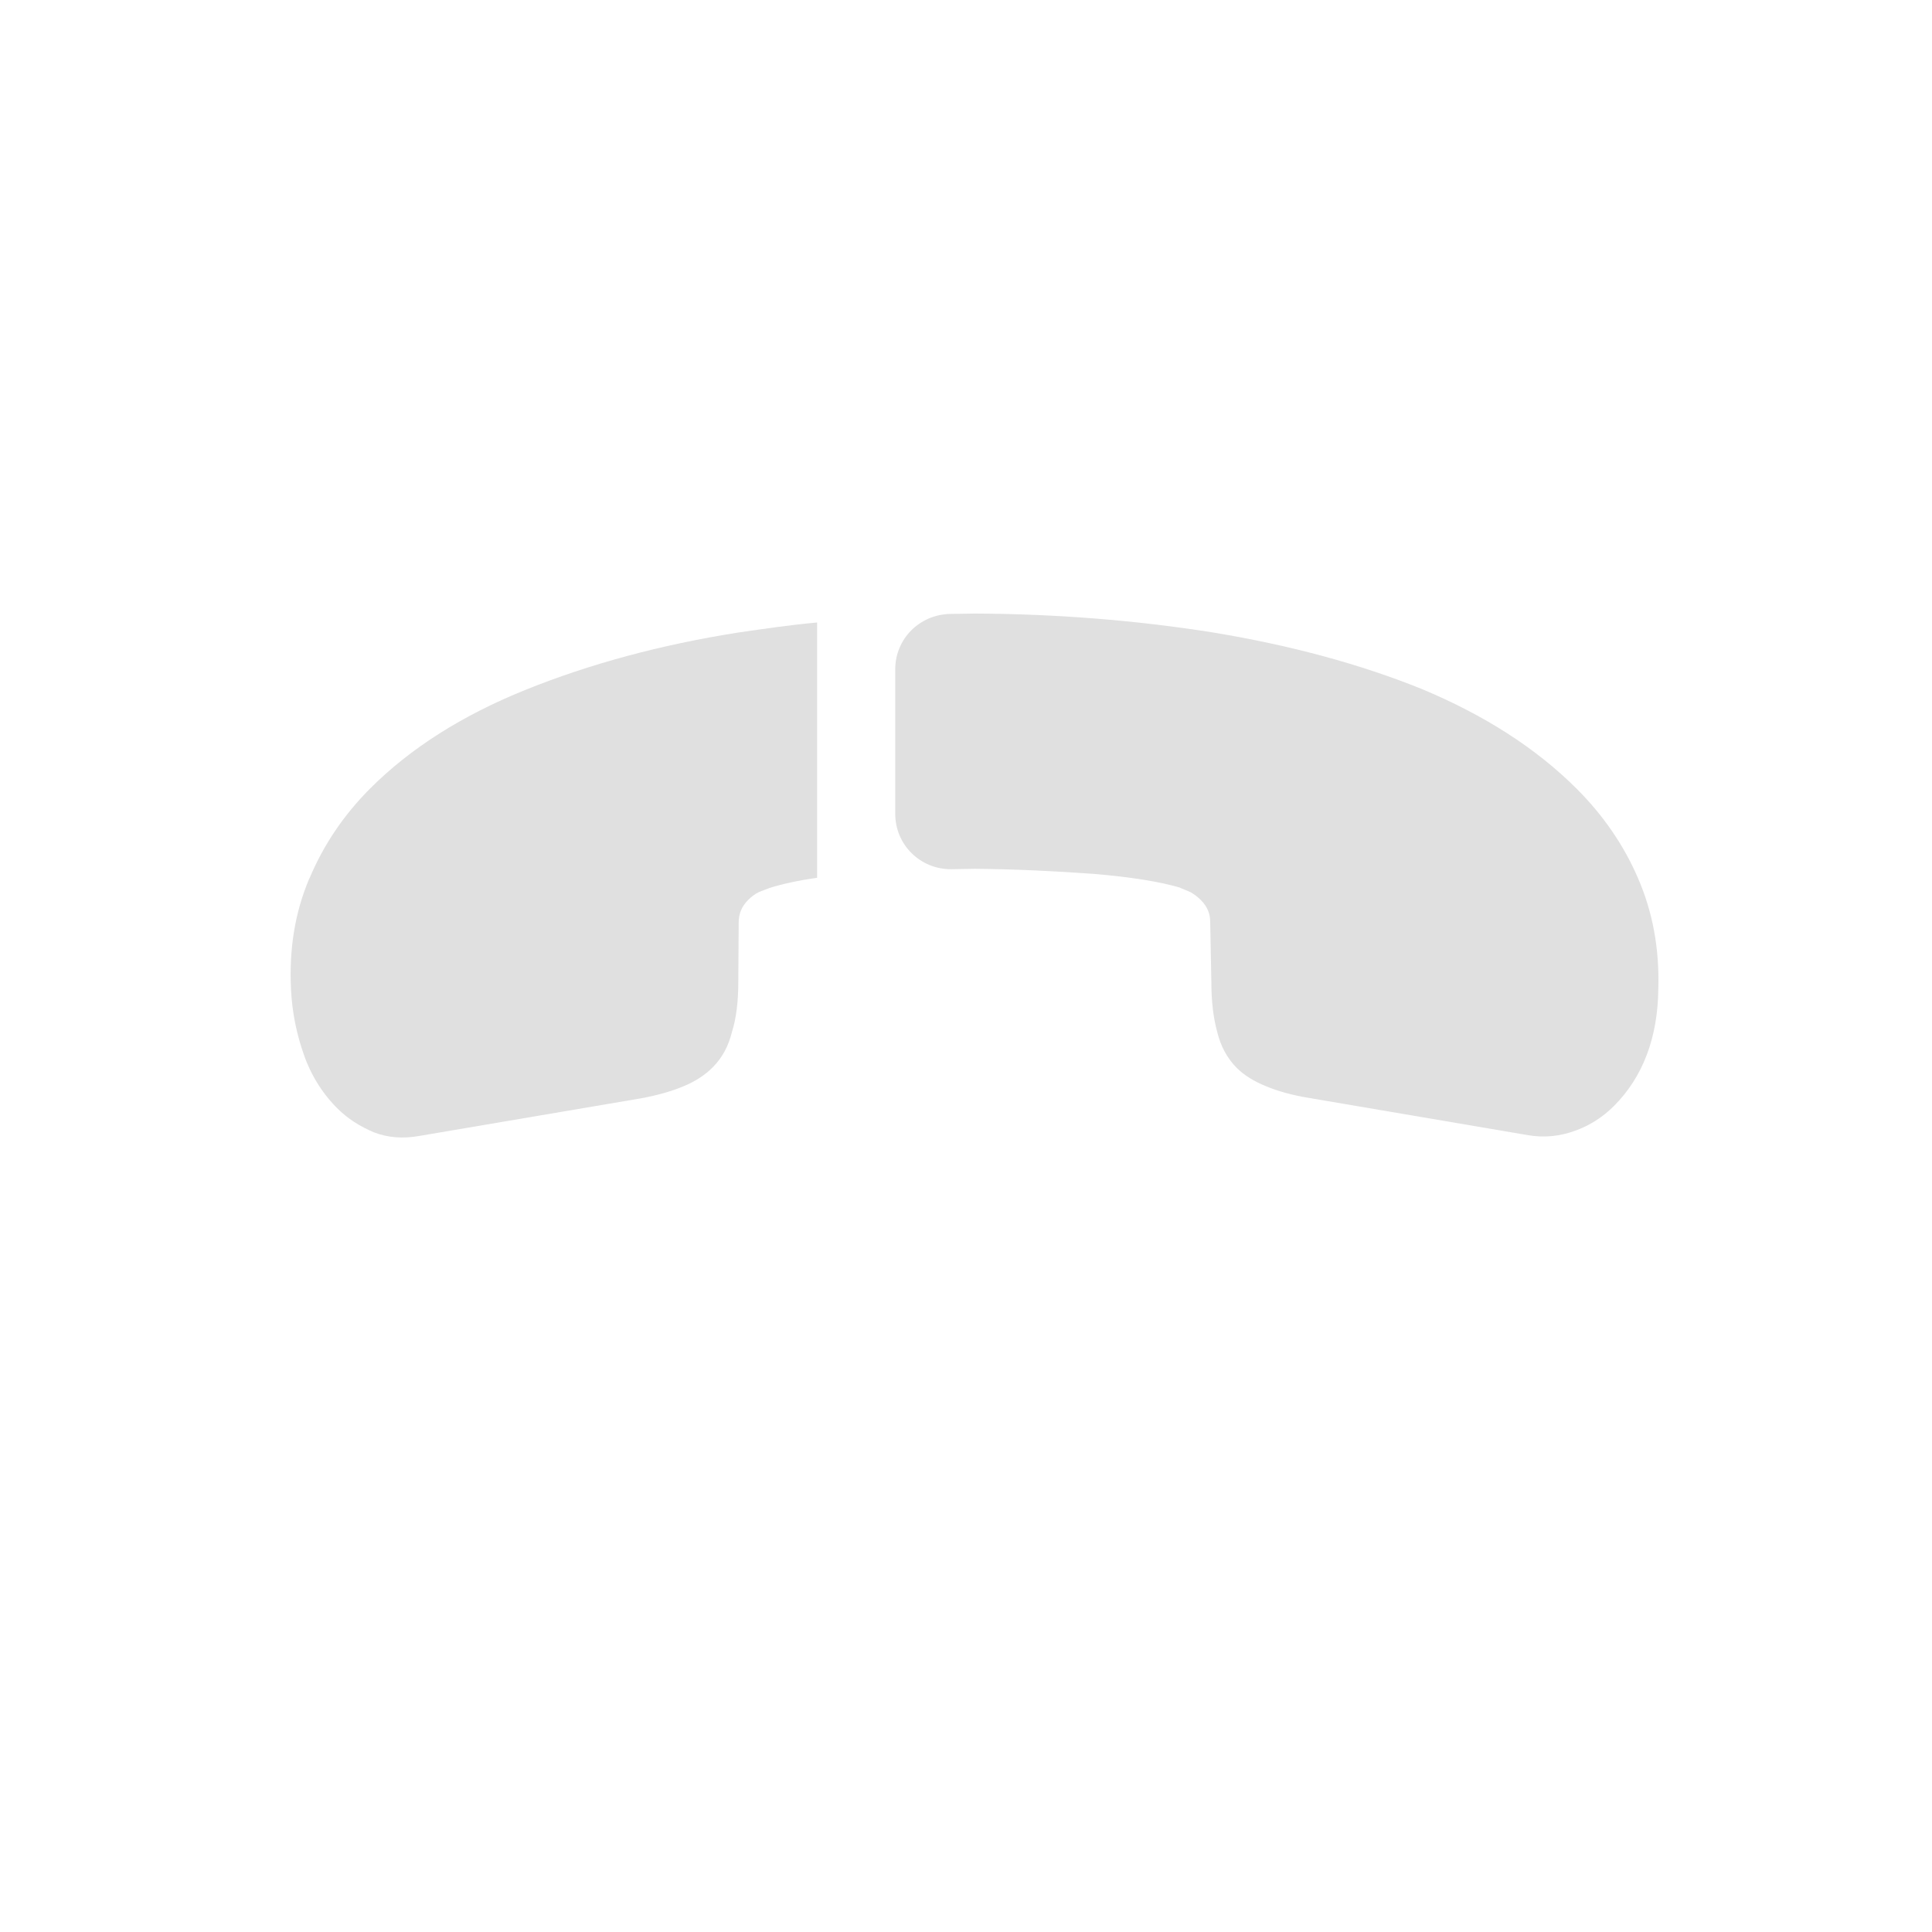 <svg width="35" height="35" viewBox="0 0 35 35" fill="none" xmlns="http://www.w3.org/2000/svg">
<path d="M16.218 14.742L16.218 12.126C16.218 11.574 16.656 11.136 17.208 11.122C17.363 11.122 17.512 11.115 17.667 11.115C19.131 11.122 20.559 11.235 21.952 11.454C23.338 11.681 24.611 12.02 25.75 12.479C26.888 12.953 27.828 13.554 28.564 14.29C29.045 14.771 29.419 15.315 29.674 15.909C29.936 16.51 30.063 17.175 30.042 17.903C30.035 18.801 29.759 19.515 29.236 20.038C29.038 20.236 28.797 20.392 28.535 20.484C28.267 20.583 27.977 20.618 27.666 20.562L23.713 19.89C23.409 19.84 23.154 19.77 22.935 19.678C22.723 19.593 22.539 19.48 22.405 19.346C22.235 19.176 22.115 18.957 22.051 18.695C21.981 18.441 21.945 18.136 21.945 17.797L21.924 16.701C21.924 16.545 21.867 16.418 21.754 16.305C21.698 16.248 21.641 16.206 21.57 16.164C21.493 16.128 21.429 16.107 21.372 16.079C21.012 15.973 20.489 15.888 19.81 15.831C19.124 15.782 18.41 15.746 17.667 15.739C17.526 15.739 17.377 15.746 17.236 15.746C16.677 15.753 16.218 15.308 16.218 14.742Z" fill="#E0E0E0"/>
<path d="M6.106 20.074C5.908 19.876 5.738 19.636 5.611 19.367C5.576 19.289 5.54 19.211 5.512 19.126C5.378 18.752 5.293 18.356 5.272 17.924C5.236 17.196 5.342 16.538 5.597 15.93C5.604 15.923 5.604 15.909 5.611 15.902C5.859 15.315 6.219 14.771 6.707 14.283C7.428 13.561 8.369 12.96 9.528 12.494C10.688 12.027 11.968 11.681 13.361 11.461C13.842 11.391 14.323 11.32 14.803 11.277V15.902C14.457 15.951 14.167 16.015 13.941 16.086C13.891 16.107 13.828 16.128 13.757 16.157C13.679 16.192 13.616 16.241 13.552 16.305C13.432 16.425 13.382 16.56 13.382 16.715L13.375 17.783C13.375 18.136 13.34 18.441 13.262 18.688C13.198 18.95 13.085 19.162 12.909 19.338C12.774 19.473 12.604 19.586 12.385 19.678C12.166 19.77 11.912 19.841 11.614 19.897L7.612 20.576C7.301 20.633 7.025 20.611 6.771 20.512C6.523 20.406 6.304 20.272 6.106 20.074Z" fill="#E0E0E0"/>
</svg>
